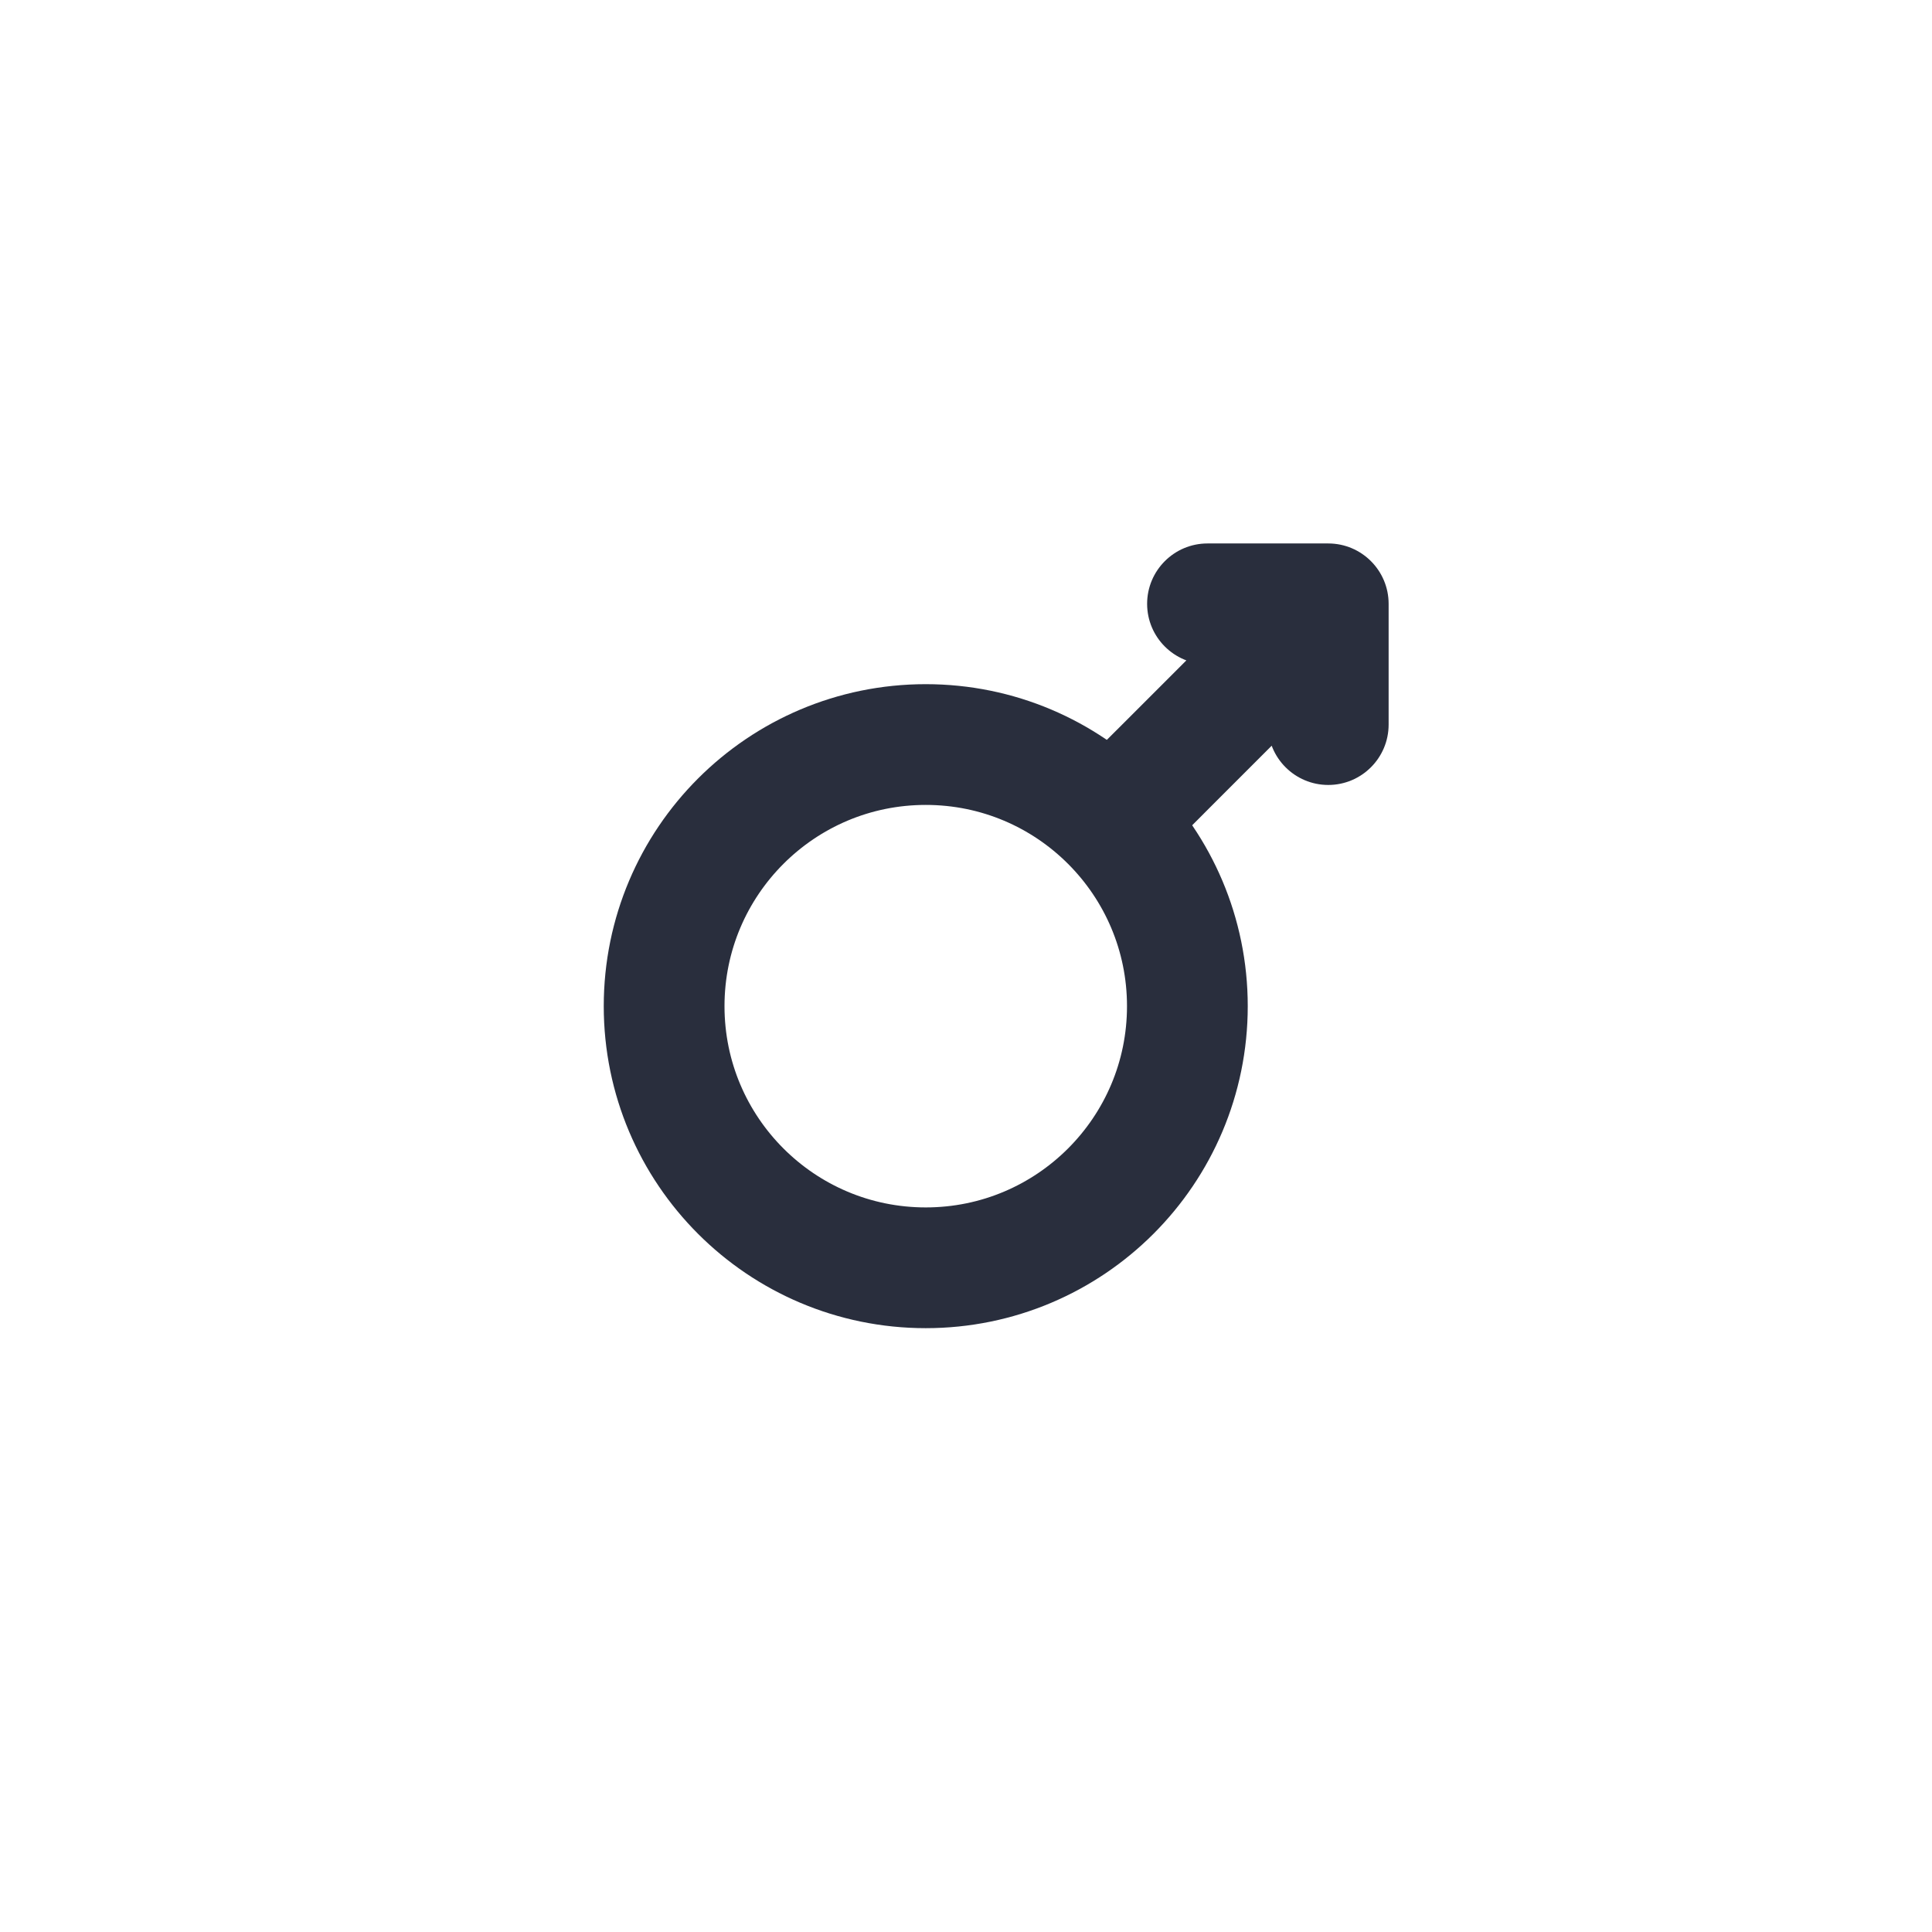 <svg width="24" height="24" viewBox="0 0 24 24" fill="none" xmlns="http://www.w3.org/2000/svg">
<circle cx="11.5" cy="12.499" r="3.25" stroke="#292E3D" stroke-width="1.5"/>
<path d="M13.97 8.971L13.439 9.501L14.5 10.562L15.03 10.031L13.97 8.971ZM16.5 7.501H17.25C17.25 7.087 16.914 6.751 16.5 6.751V7.501ZM15.75 9.001C15.75 9.415 16.086 9.751 16.5 9.751C16.914 9.751 17.25 9.415 17.25 9.001H15.75ZM15 6.751C14.586 6.751 14.25 7.087 14.25 7.501C14.25 7.915 14.586 8.251 15 8.251V6.751ZM15.75 7.501V9.001H17.25V7.501H15.75ZM16.5 6.751H15V8.251H16.5V6.751ZM15.03 10.031L17.03 8.031L15.97 6.971L13.97 8.971L15.03 10.031Z" fill="#292E3D"/>
</svg>
